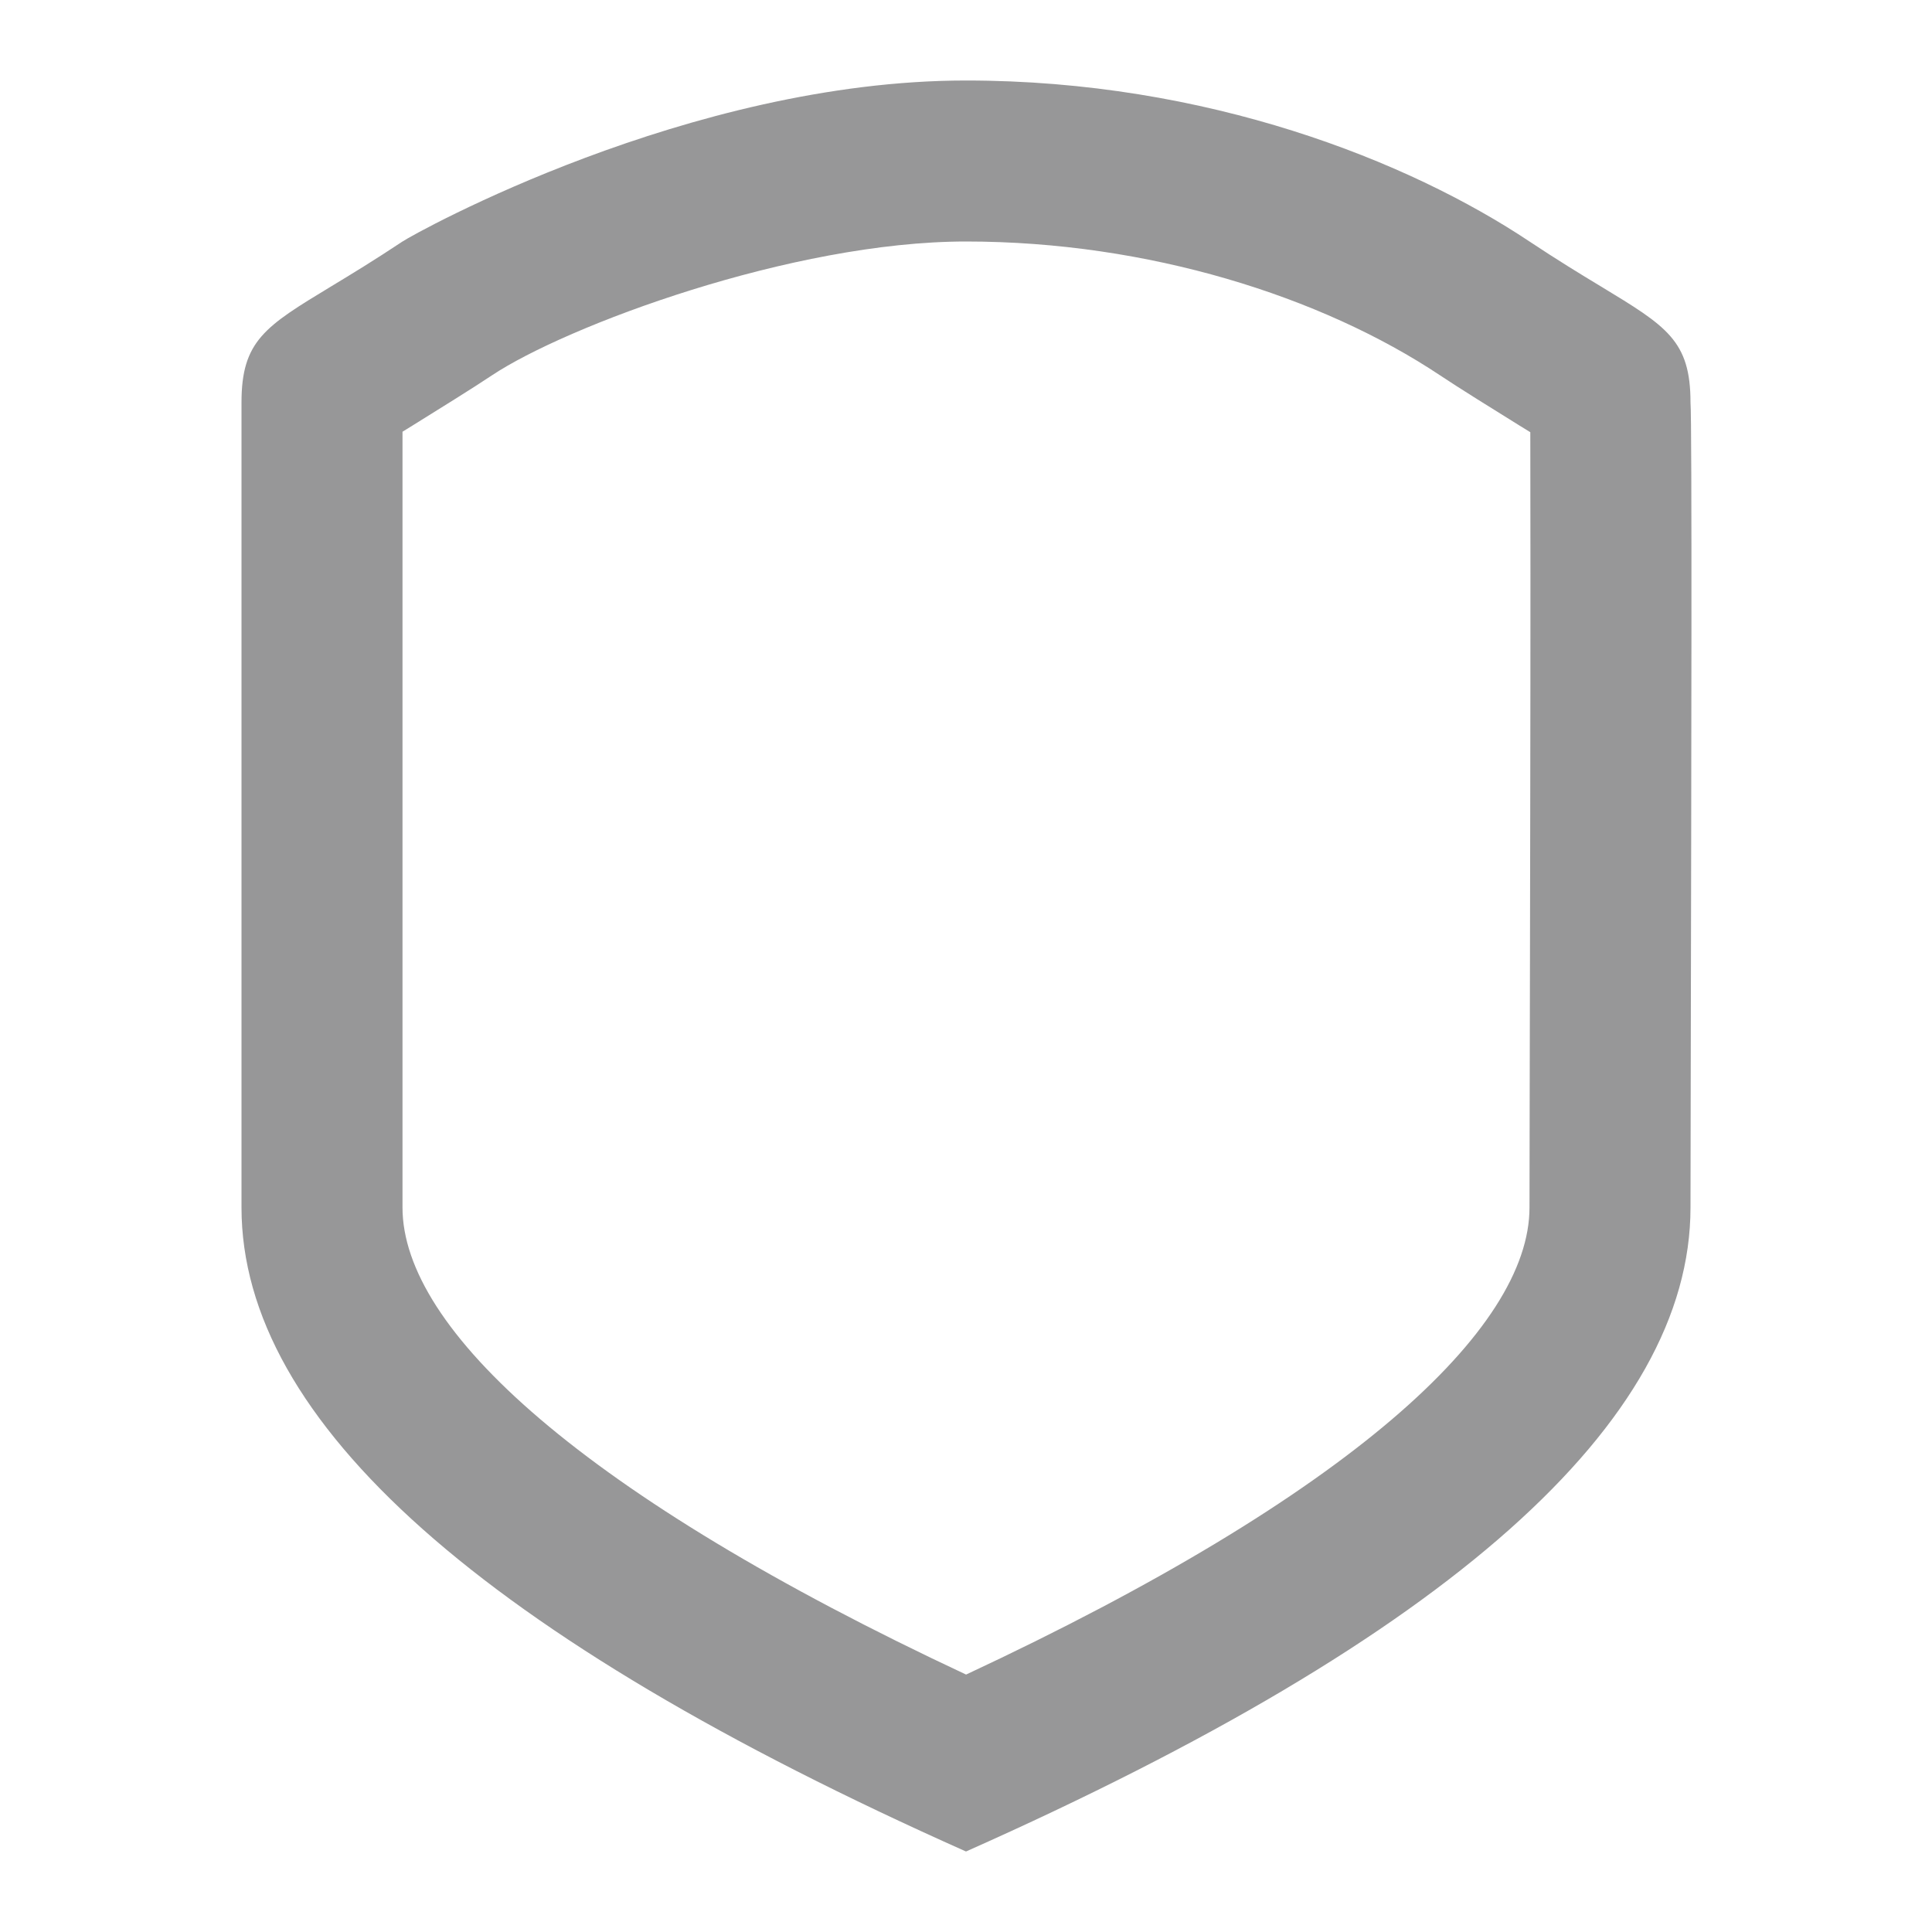 <svg width="24" height="24" viewBox="0 0 24 24" fill="none" xmlns="http://www.w3.org/2000/svg">
<path fill-rule="evenodd" clip-rule="evenodd" d="M3 15C3 17.66 6 20.327 12 23C18 20.333 21 17.667 21 15C21 14.619 21.002 13.803 21.004 12.795C21.01 9.837 21.02 5.217 21 5C21 4.232 20.705 4.054 19.89 3.56C19.643 3.411 19.349 3.232 19 3C17.5 2 14.995 1 12 1C8.563 1 5.162 2.892 5 3C4.651 3.232 4.357 3.411 4.11 3.56C3.295 4.054 3 4.232 3 5V15ZM19.002 13.755C19.001 14.384 19 14.77 19 15C19 16.514 16.772 18.574 12.001 20.802C7.229 18.569 5 16.509 5 15V5.363C5.04 5.338 5.083 5.312 5.128 5.284C5.451 5.083 5.873 4.822 6.109 4.664C7.029 4.051 9.838 3 12 3C14.26 3 16.414 3.68 17.891 4.664C18.127 4.822 18.549 5.083 18.872 5.284C18.921 5.314 18.967 5.343 19.01 5.369C19.012 5.962 19.013 7.878 19.009 10.11C19.008 10.627 19.007 11.169 19.006 11.801L19.002 13.755Z" fill="#979798"/>
</svg>
